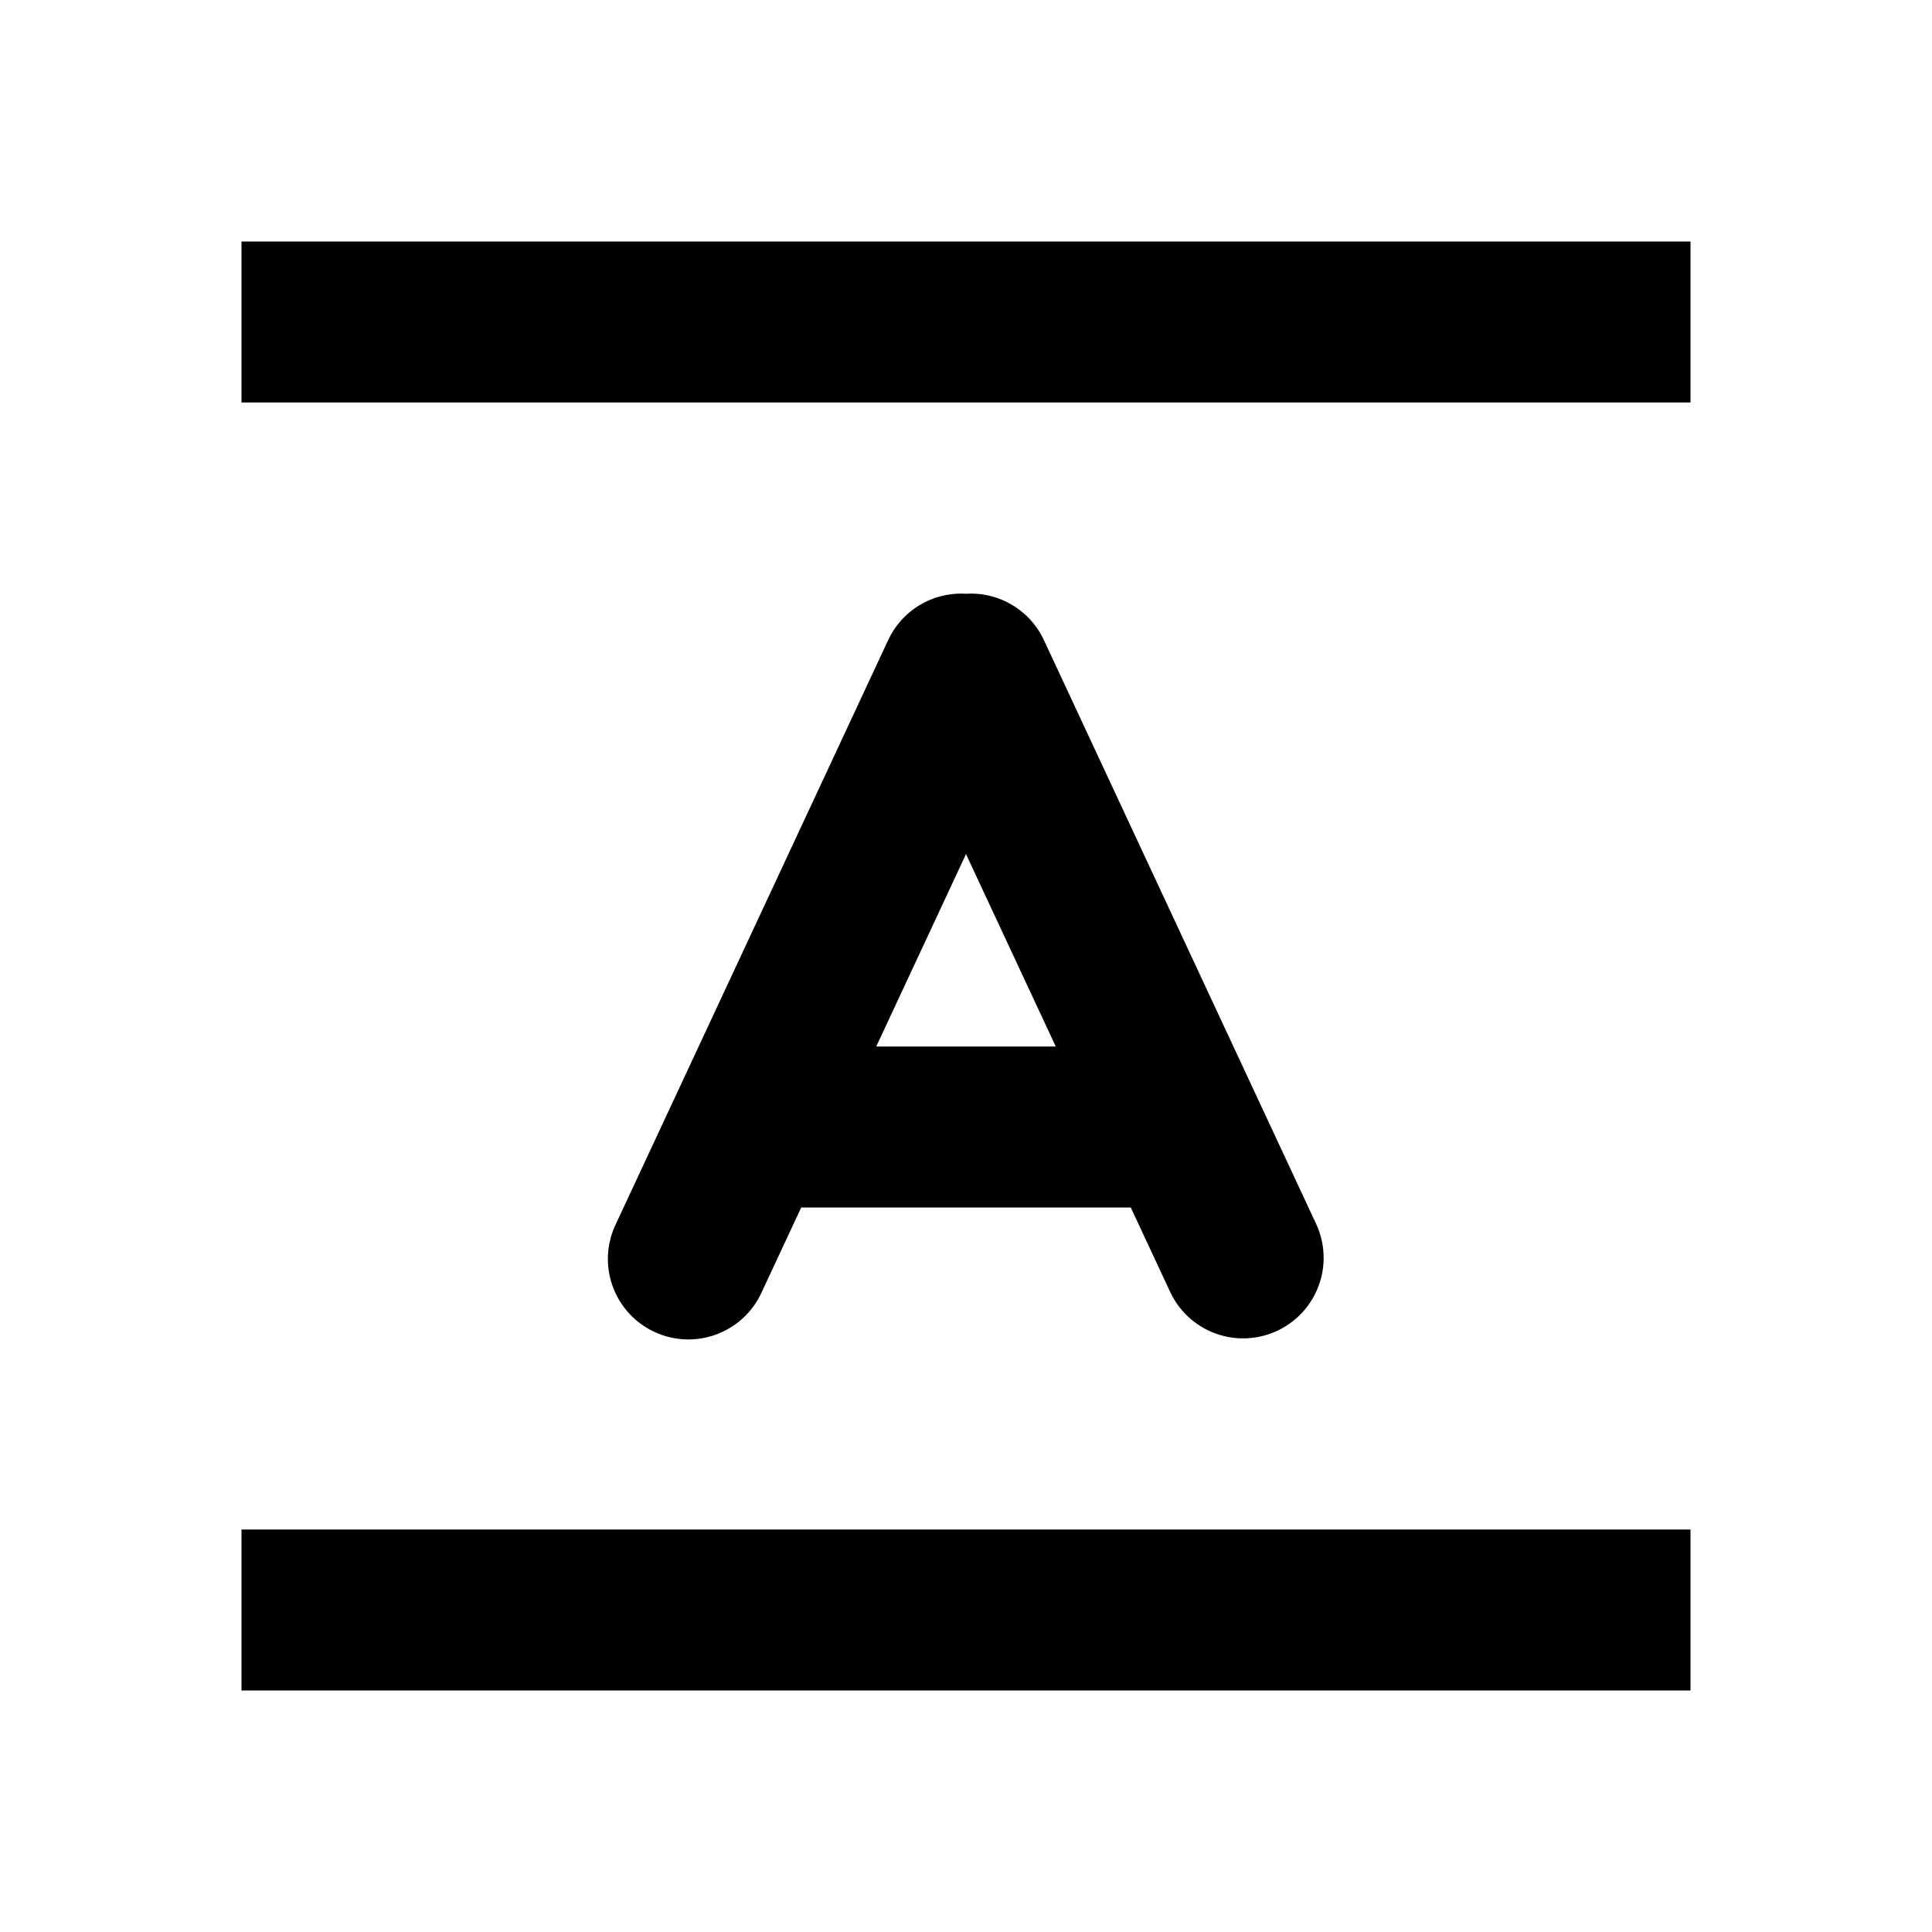 <svg viewBox="0 0 24 24" fill="none" xmlns="http://www.w3.org/2000/svg" height="1em" width="1em">
  <path d="M21 5V3H3v2h18Zm0 14v2H3v-2h18Z" fill="currentColor"/>
  <path fill-rule="evenodd" clip-rule="evenodd" d="M12 7.376a1 1 0 0 0-.967.576l-3.381 7.25a1 1 0 1 0 1.812.846L9.953 15h4.094l.489 1.048a1 1 0 1 0 1.813-.845l-3.381-7.251A1 1 0 0 0 12 7.376ZM13.115 13h-2.23L12 10.61 13.115 13Z" fill="currentColor"/>
</svg>

